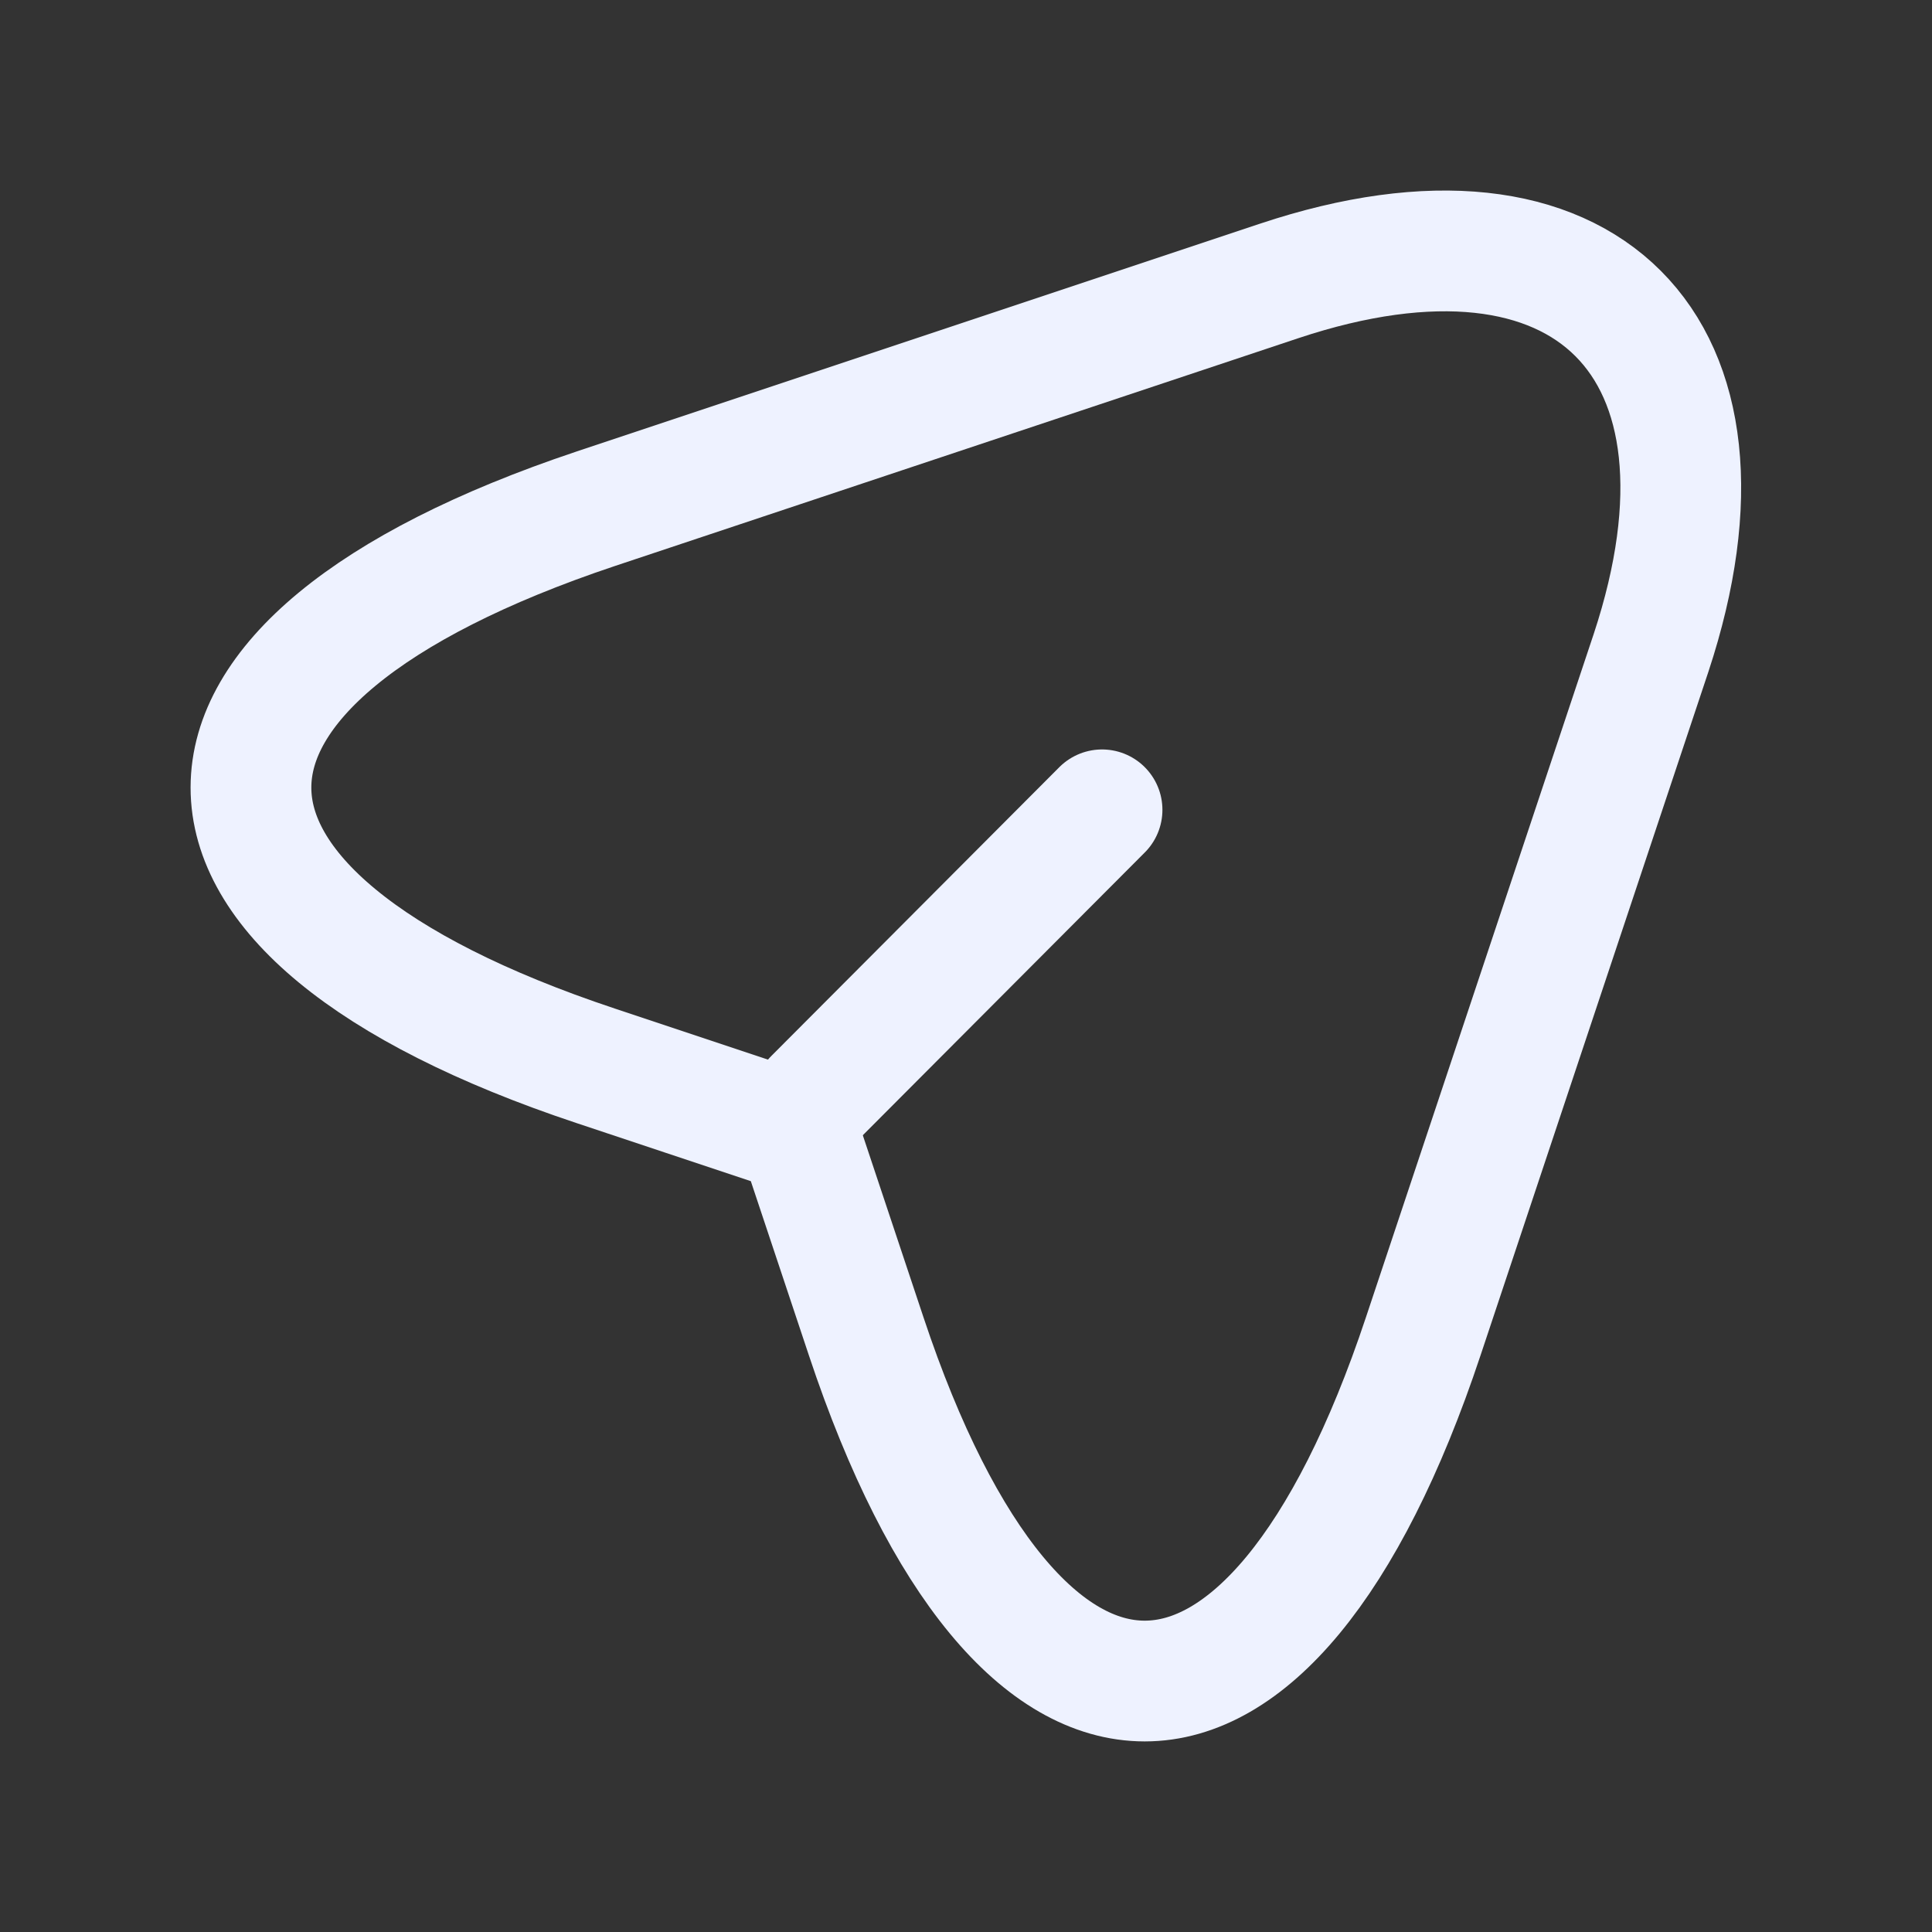 <svg width="24" height="24" viewBox="0 0 24 24" fill="none" xmlns="http://www.w3.org/2000/svg">
<rect x="0" y="0" width="24" height="24" fill="#333333" stroke="none"/>
<path d="M7.4 6.32L15.89 3.49C19.7 2.22 21.77 4.3 20.51 8.11L17.68 16.6C15.78 22.31 12.66 22.31 10.76 16.6L9.92 14.08L7.4 13.24C1.69 11.34 1.69 8.23 7.4 6.32Z" stroke="#EEF2FF" stroke-width="1.5" stroke-linecap="round" stroke-linejoin="round"/>
<path d="M10.11 13.65L13.69 10.06" stroke="#EEF2FF" stroke-width="1.5" stroke-linecap="round" stroke-linejoin="round"/>
</svg>
